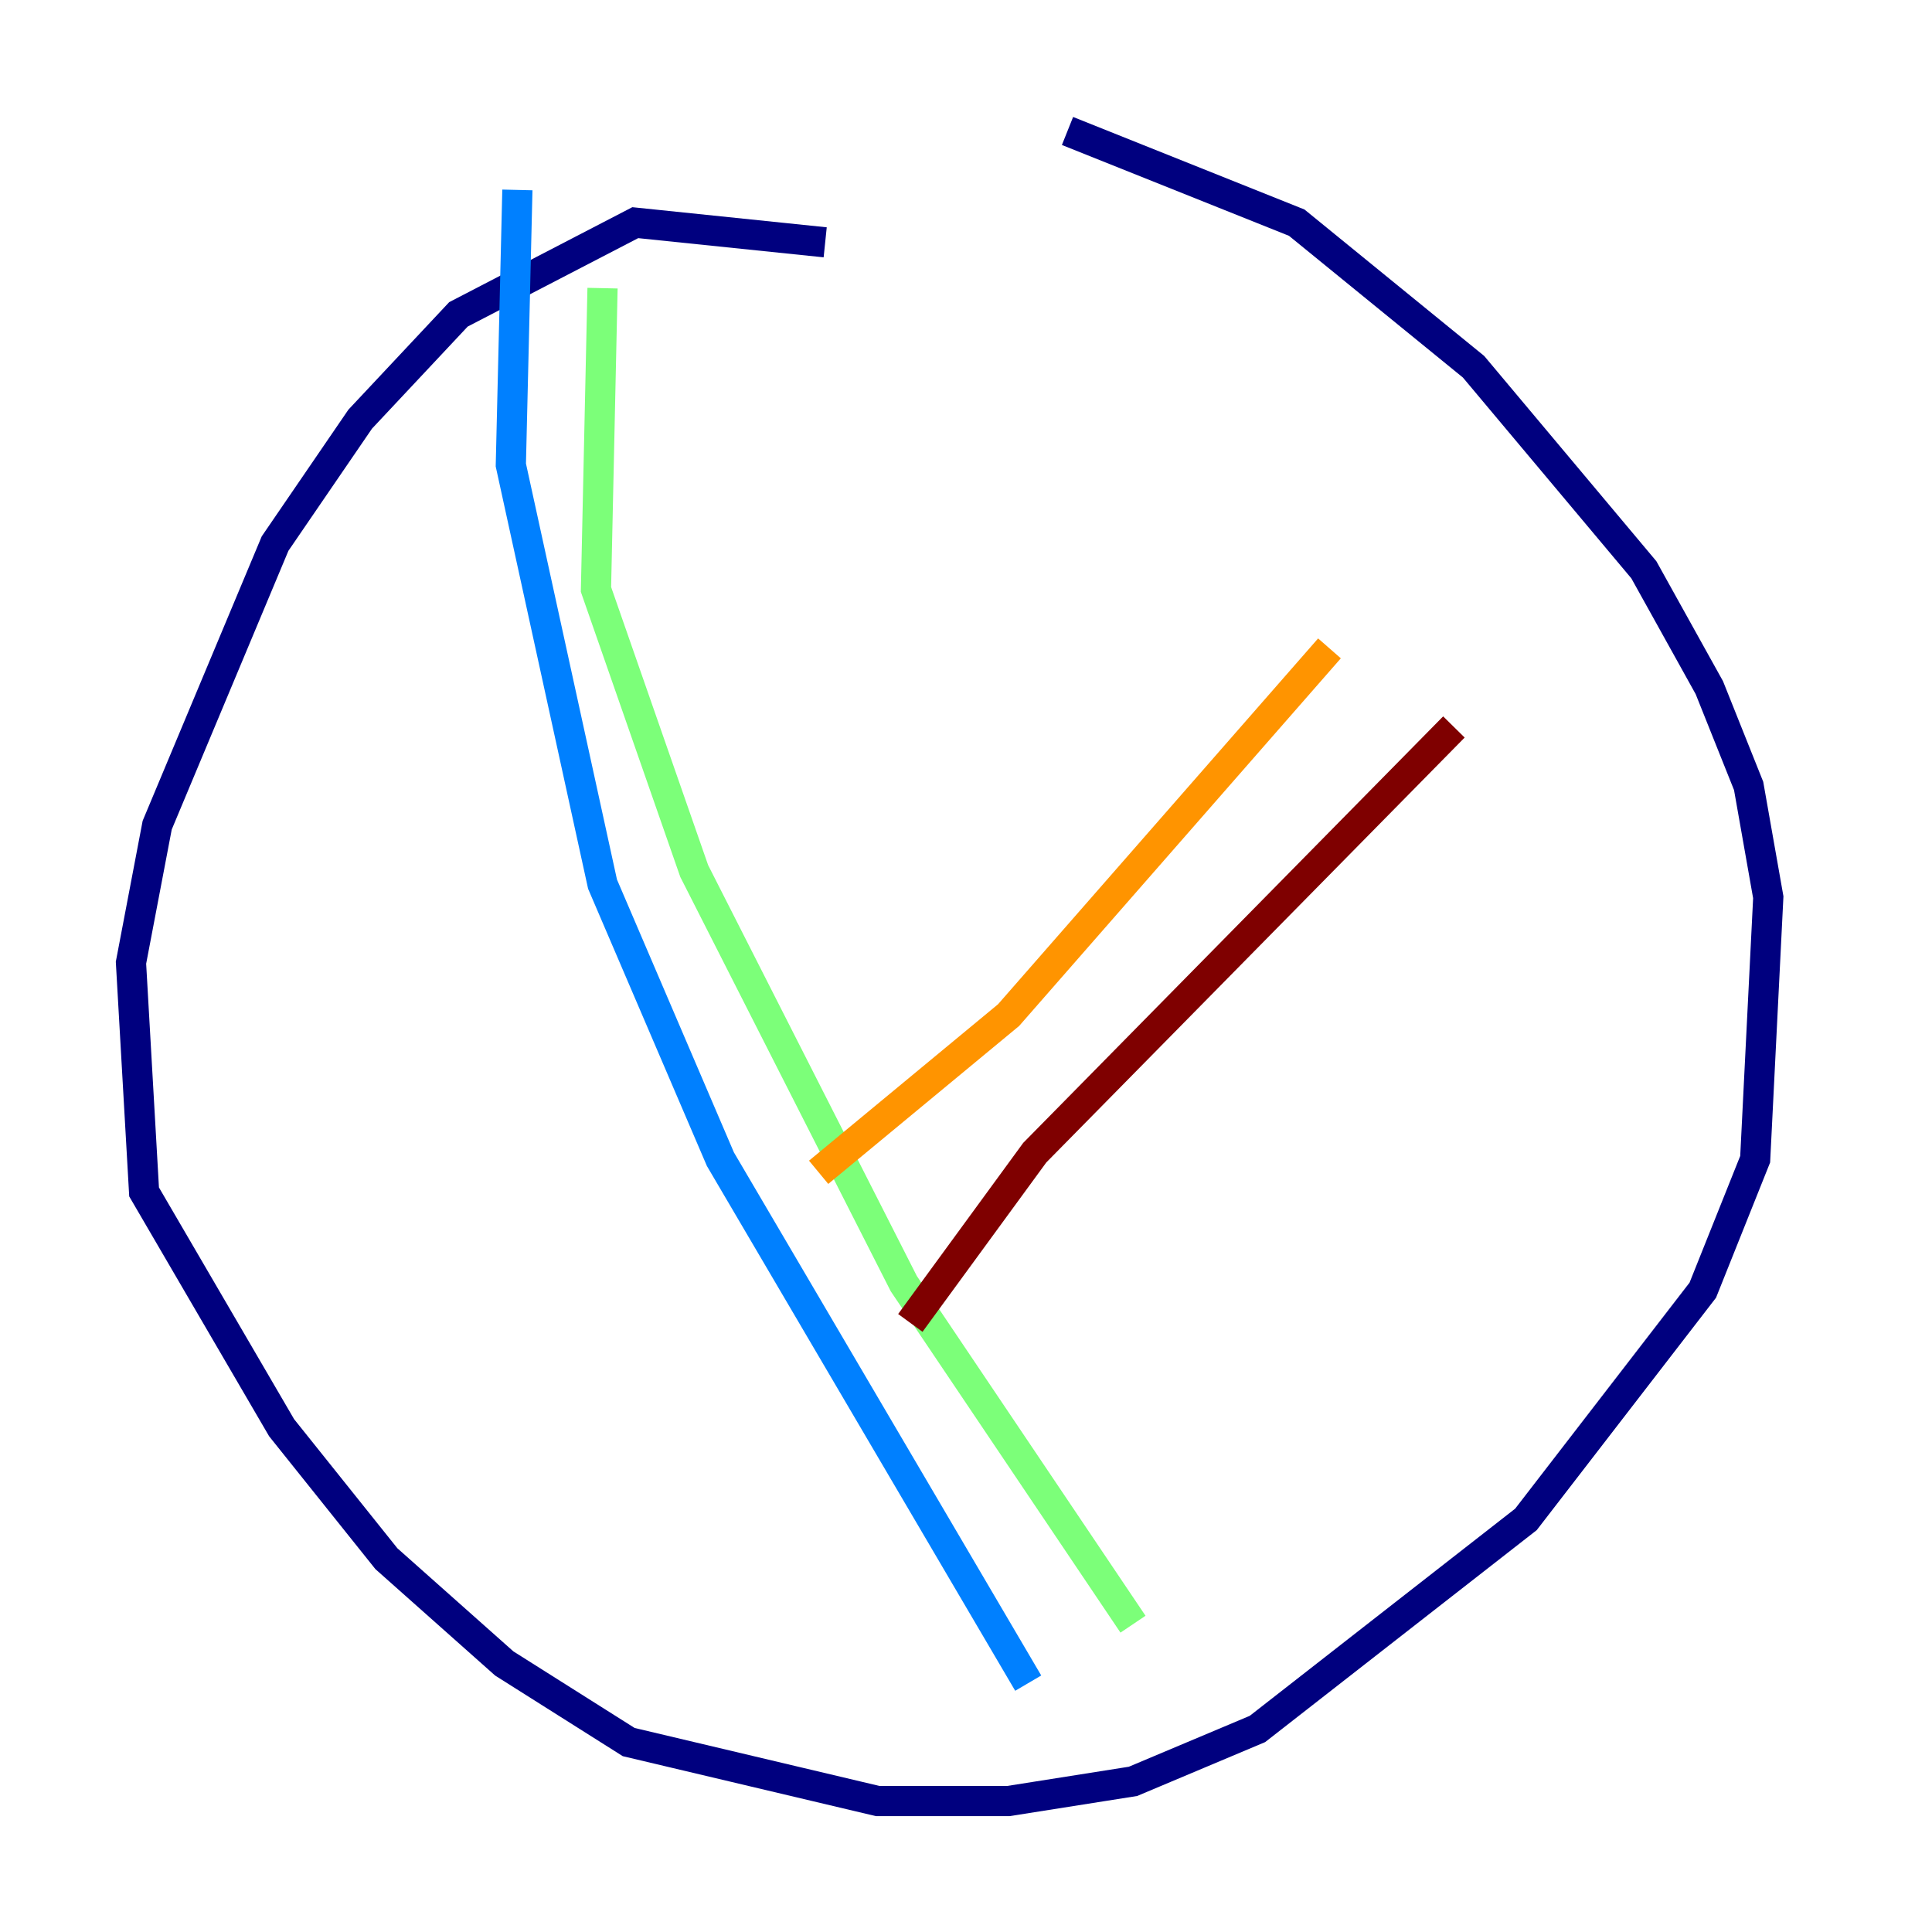 <?xml version="1.0" encoding="utf-8" ?>
<svg baseProfile="tiny" height="128" version="1.2" viewBox="0,0,128,128" width="128" xmlns="http://www.w3.org/2000/svg" xmlns:ev="http://www.w3.org/2001/xml-events" xmlns:xlink="http://www.w3.org/1999/xlink"><defs /><polyline fill="none" points="54.671,16.054 42.088,14.752 30.373,20.827 23.864,27.77 18.224,36.014 10.414,54.671 8.678,63.783 9.546,78.969 18.658,94.59 25.6,103.268 33.41,110.21 41.654,115.417 58.142,119.322 66.82,119.322 75.064,118.02 83.308,114.549 101.098,100.664 112.814,85.478 116.285,76.8 117.153,59.444 115.851,52.068 113.248,45.559 108.909,37.749 97.627,24.298 85.912,14.752 70.725,8.678" stroke="#00007f" stroke-width="2" /><polyline fill="none" points="34.278,12.583 33.844,30.807 39.919,58.576 47.729,76.8 68.122,111.512" stroke="#0080ff" stroke-width="2" /><polyline fill="none" points="39.919,19.091 39.485,39.051 45.993,57.709 59.878,85.044 75.064,107.607" stroke="#7cff79" stroke-width="2" /><polyline fill="none" points="54.237,77.668 66.82,67.254 88.081,42.956" stroke="#ff9400" stroke-width="2" /><polyline fill="none" points="60.312,87.647 68.556,76.366 96.325,48.163" stroke="#7f0000" stroke-width="2" /></svg>